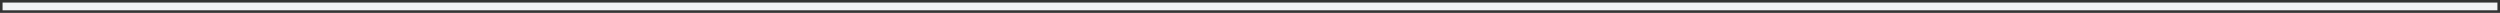 ﻿<?xml version="1.0" encoding="utf-8"?>
<svg version="1.1" xmlns:xlink="http://www.w3.org/1999/xlink" width="971px" height="5px" xmlns="http://www.w3.org/2000/svg">
  <rect width="100%" height="100%" fill="#333333" stroke="none"/>
  <g transform="matrix(1 0 0 1 -453 -160 )">
    <path d="M 454 161  L 1423 161  L 1423 164  L 454 164  L 454 161  Z " fill-rule="nonzero" fill="#f2f3f5" stroke="none" />
  </g>
</svg>